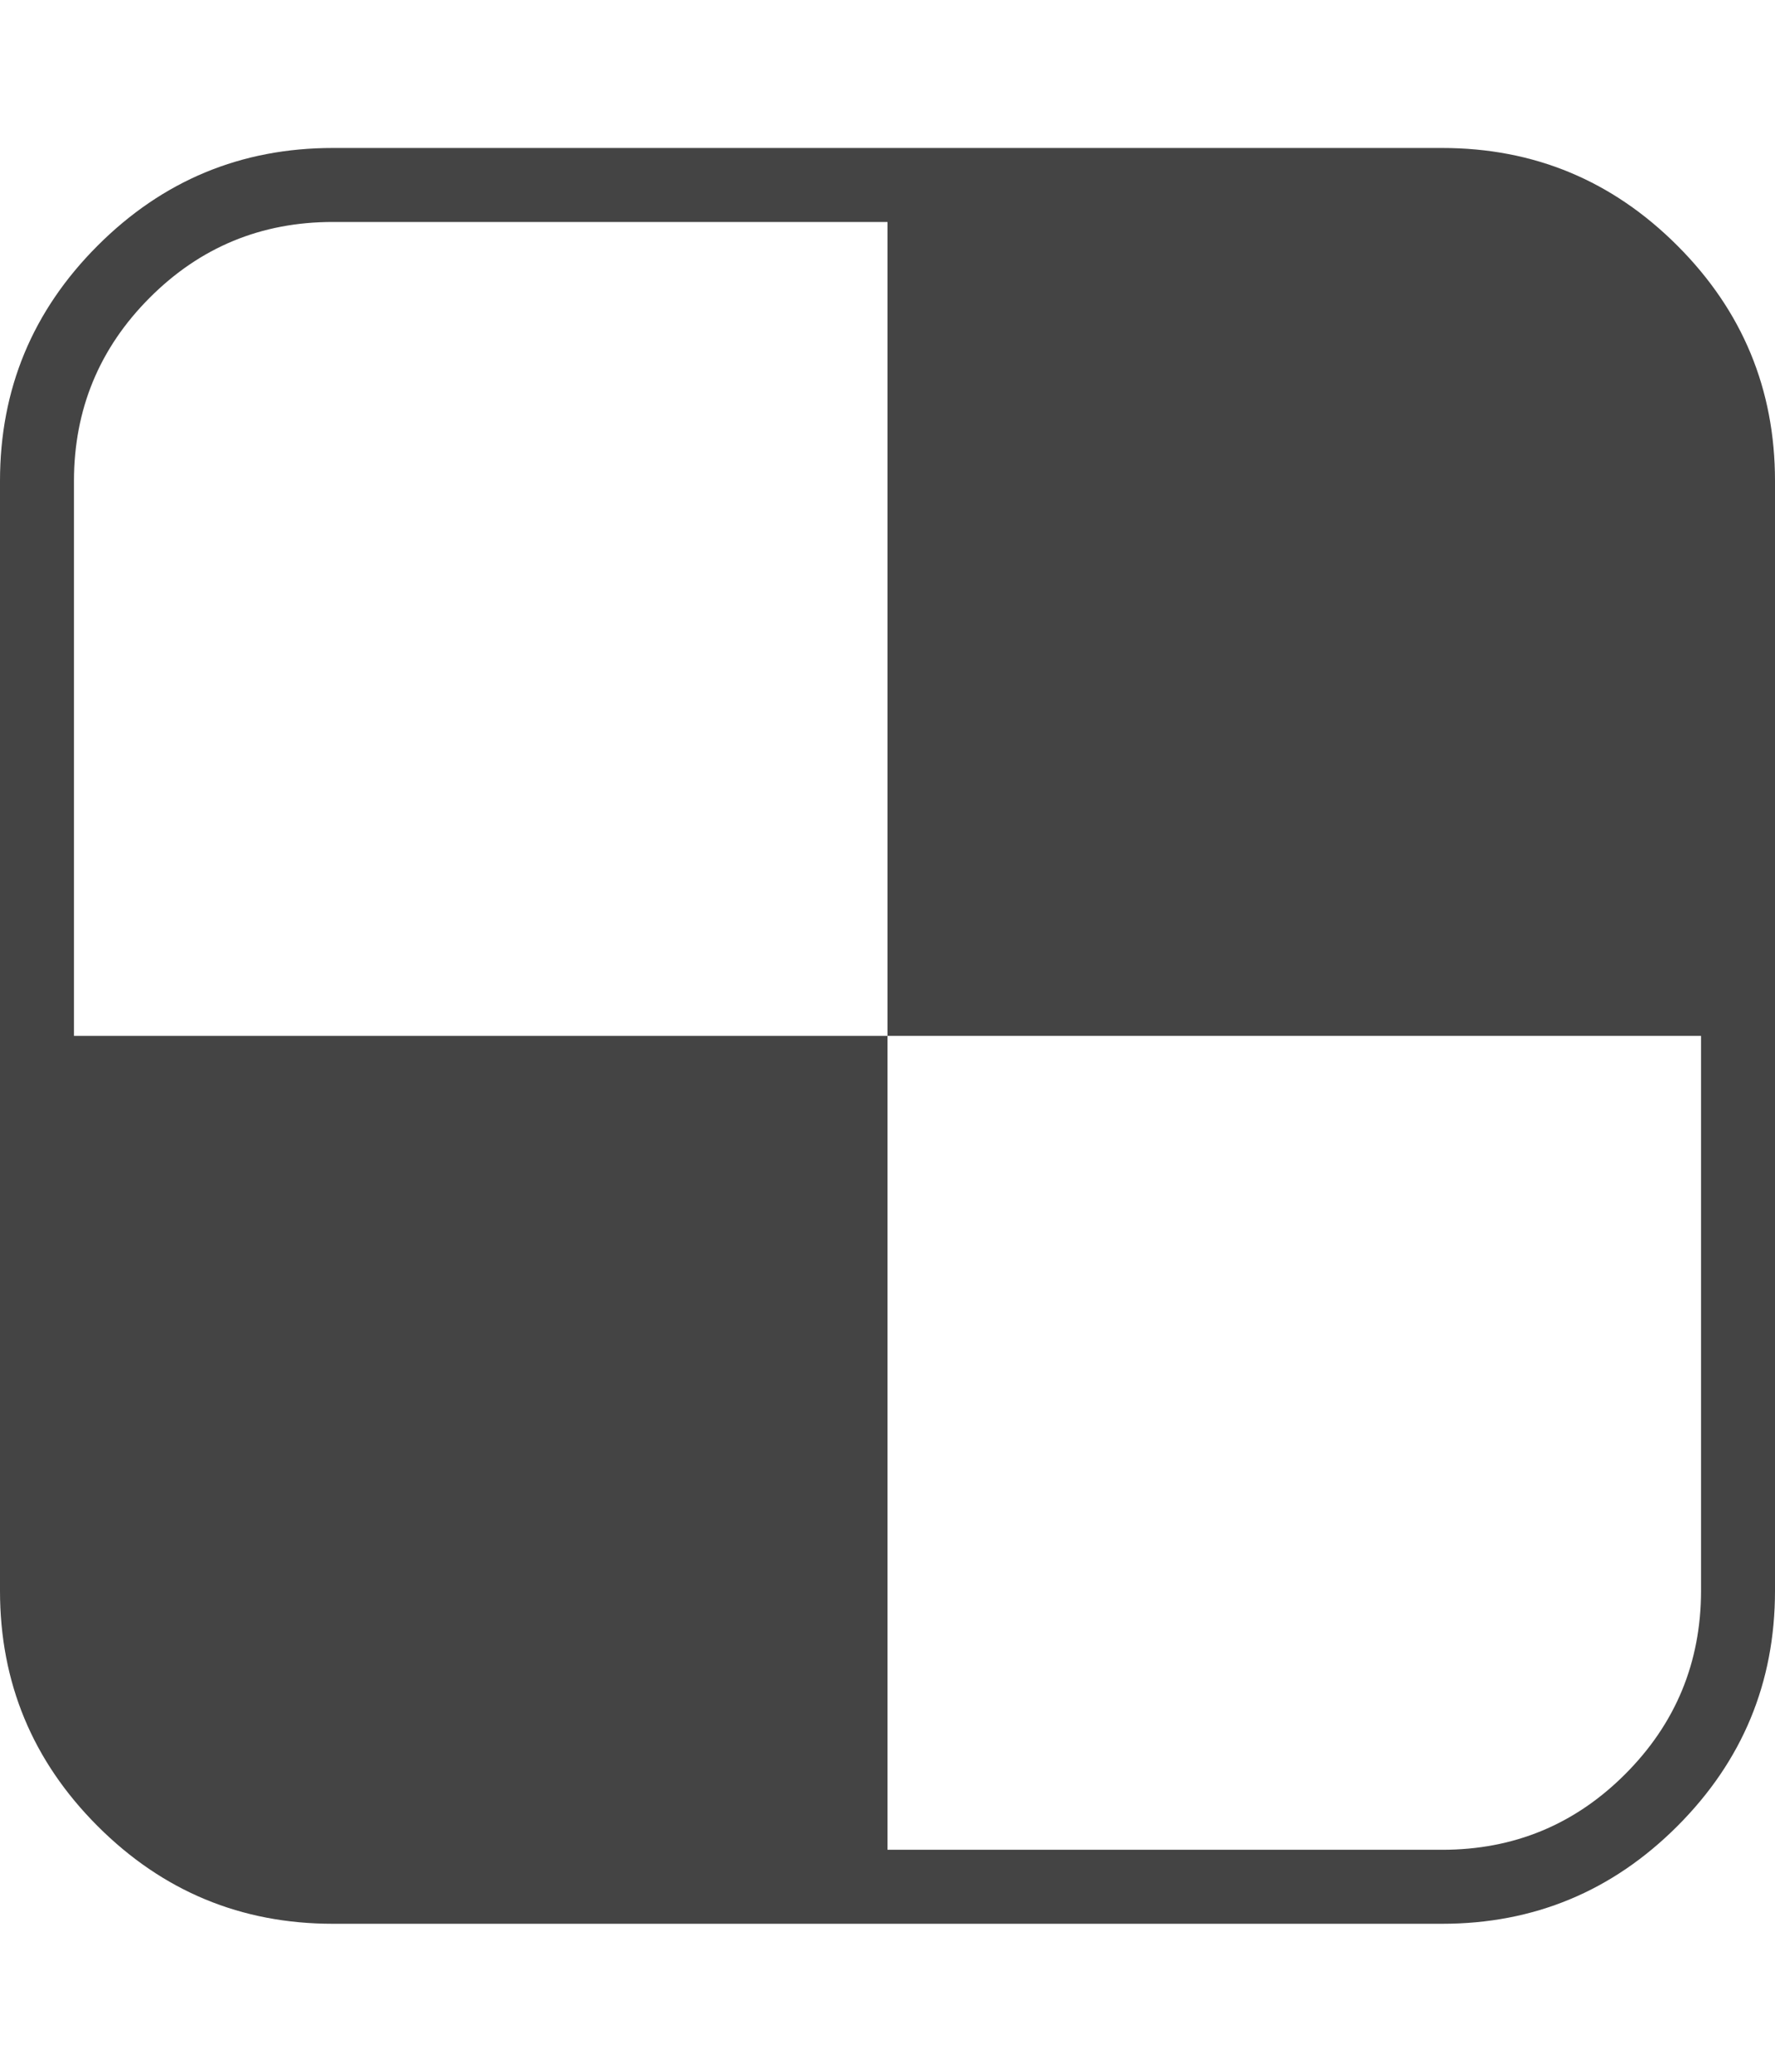 <svg xmlns="http://www.w3.org/2000/svg" width="12" height="14" viewBox="0 0 12 14"><path fill="#444" d="M11.5 10.75V7H6V1.5H2.25q-.727 0-1.238.512T.5 3.25V7H6v5.5h3.75q.727 0 1.238-.512t.512-1.238zm.5-7.5v7.5q0 .93-.66 1.59T9.75 13h-7.5q-.93 0-1.59-.66T0 10.75v-7.5q0-.93.66-1.59T2.25 1h7.5q.93 0 1.59.66T12 3.25z"/></svg>
